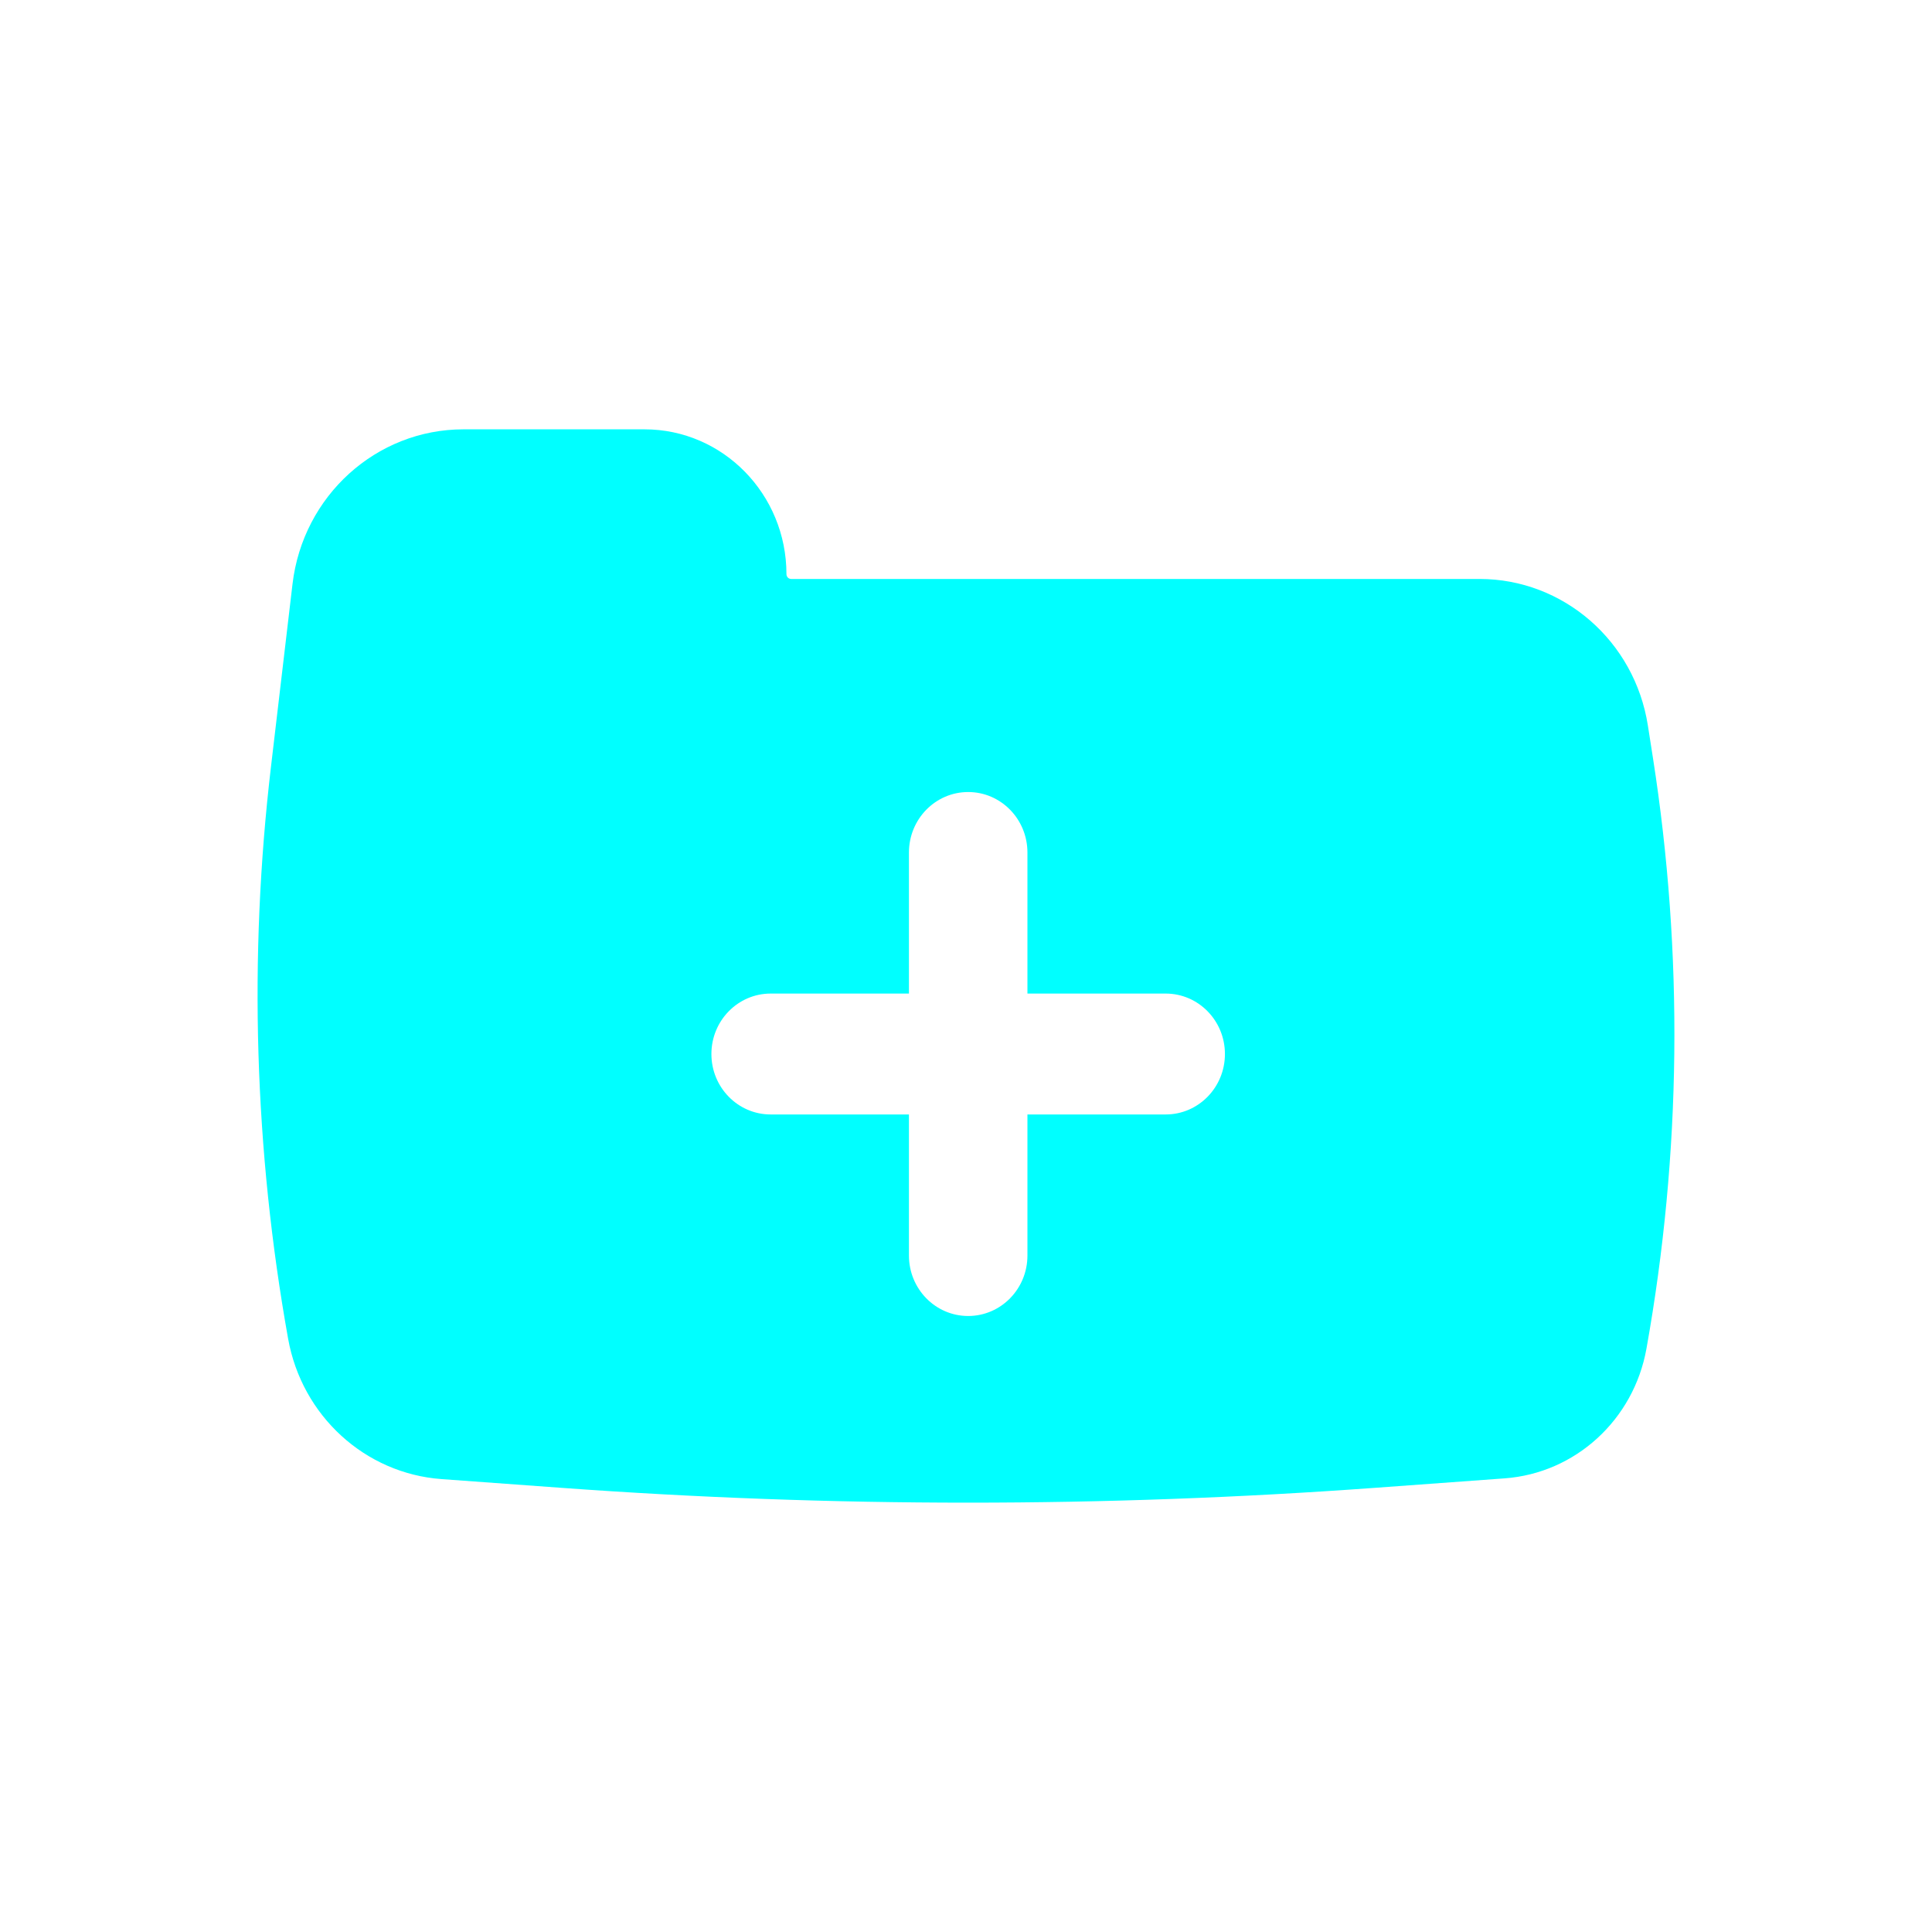 <svg width="45" height="45" viewBox="0 0 45 45" fill="none" xmlns="http://www.w3.org/2000/svg">
<path fill-rule="evenodd" clip-rule="evenodd" d="M38.5 17.652C39.214 22.214 39.163 26.868 38.349 31.413C38.052 33.071 36.693 34.314 35.044 34.434L32.031 34.654C25.719 35.115 19.383 35.115 13.07 34.654L10.284 34.451C8.502 34.321 7.032 32.977 6.711 31.183C5.924 26.789 5.789 22.299 6.311 17.864L6.813 13.604C7.055 11.548 8.765 10 10.795 10H15.012C16.838 10 18.318 11.51 18.318 13.373C18.318 13.435 18.367 13.485 18.427 13.485L34.461 13.485C36.412 13.485 38.075 14.932 38.382 16.898L38.5 17.652ZM23.931 19.857C23.931 19.079 23.313 18.448 22.551 18.448C21.788 18.448 21.171 19.079 21.171 19.857V23.142H17.95C17.188 23.142 16.57 23.772 16.57 24.55C16.57 25.328 17.188 25.958 17.95 25.958H21.171V29.244C21.171 30.021 21.788 30.652 22.551 30.652C23.313 30.652 23.931 30.021 23.931 29.244V25.958H27.151C27.913 25.958 28.531 25.328 28.531 24.55C28.531 23.772 27.913 23.142 27.151 23.142H23.931V19.857Z" fill="#00FFFF"/>
</svg>
